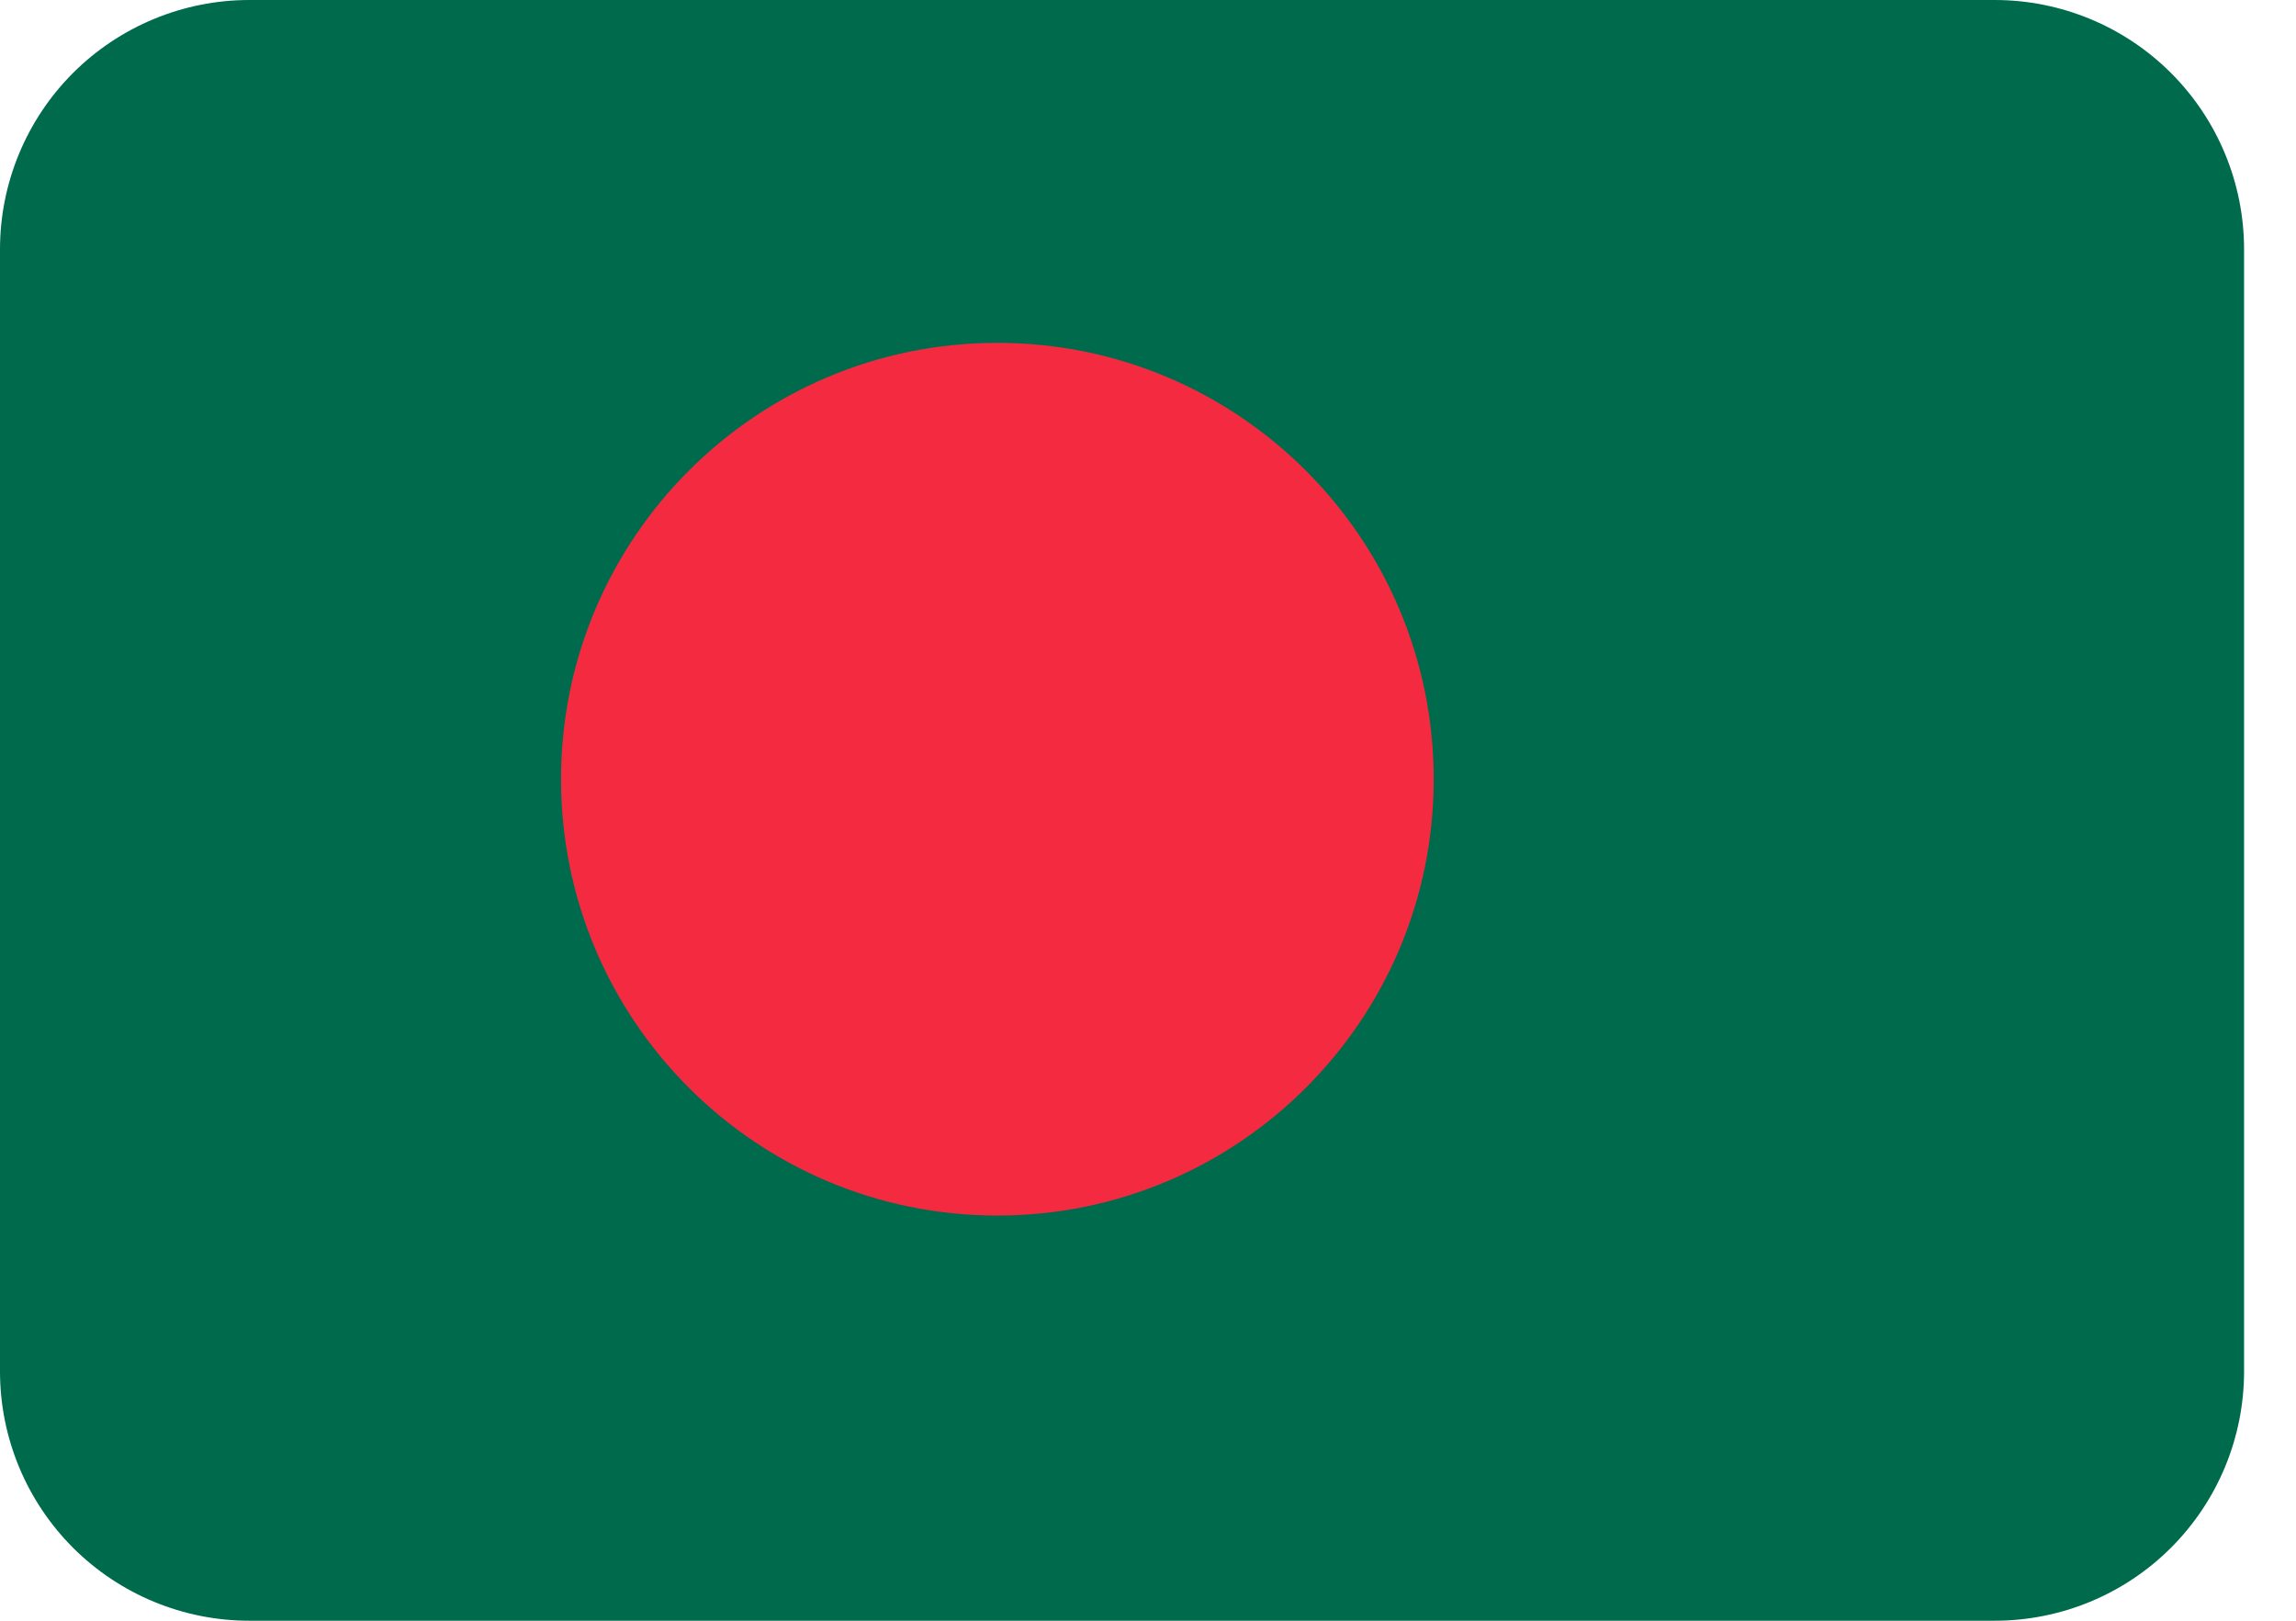 <svg width="34" height="24" viewBox="0 0 34 24" fill="none" xmlns="http://www.w3.org/2000/svg">
<path d="M33.231 20.308C33.231 21.287 32.842 22.226 32.149 22.919C31.457 23.611 30.518 24 29.538 24H3.692C2.713 24 1.774 23.611 1.081 22.919C0.389 22.226 0 21.287 0 20.308V3.692C0 2.713 0.389 1.774 1.081 1.081C1.774 0.389 2.713 0 3.692 0H29.538C30.518 0 31.457 0.389 32.149 1.081C32.842 1.774 33.231 2.713 33.231 3.692V20.308Z" fill="#006A4D"/>
<path d="M14.769 18C18.338 18 21.231 15.107 21.231 11.539C21.231 7.97 18.338 5.077 14.769 5.077C11.201 5.077 8.308 7.97 8.308 11.539C8.308 15.107 11.201 18 14.769 18Z" fill="#F42A41"/>
</svg>
